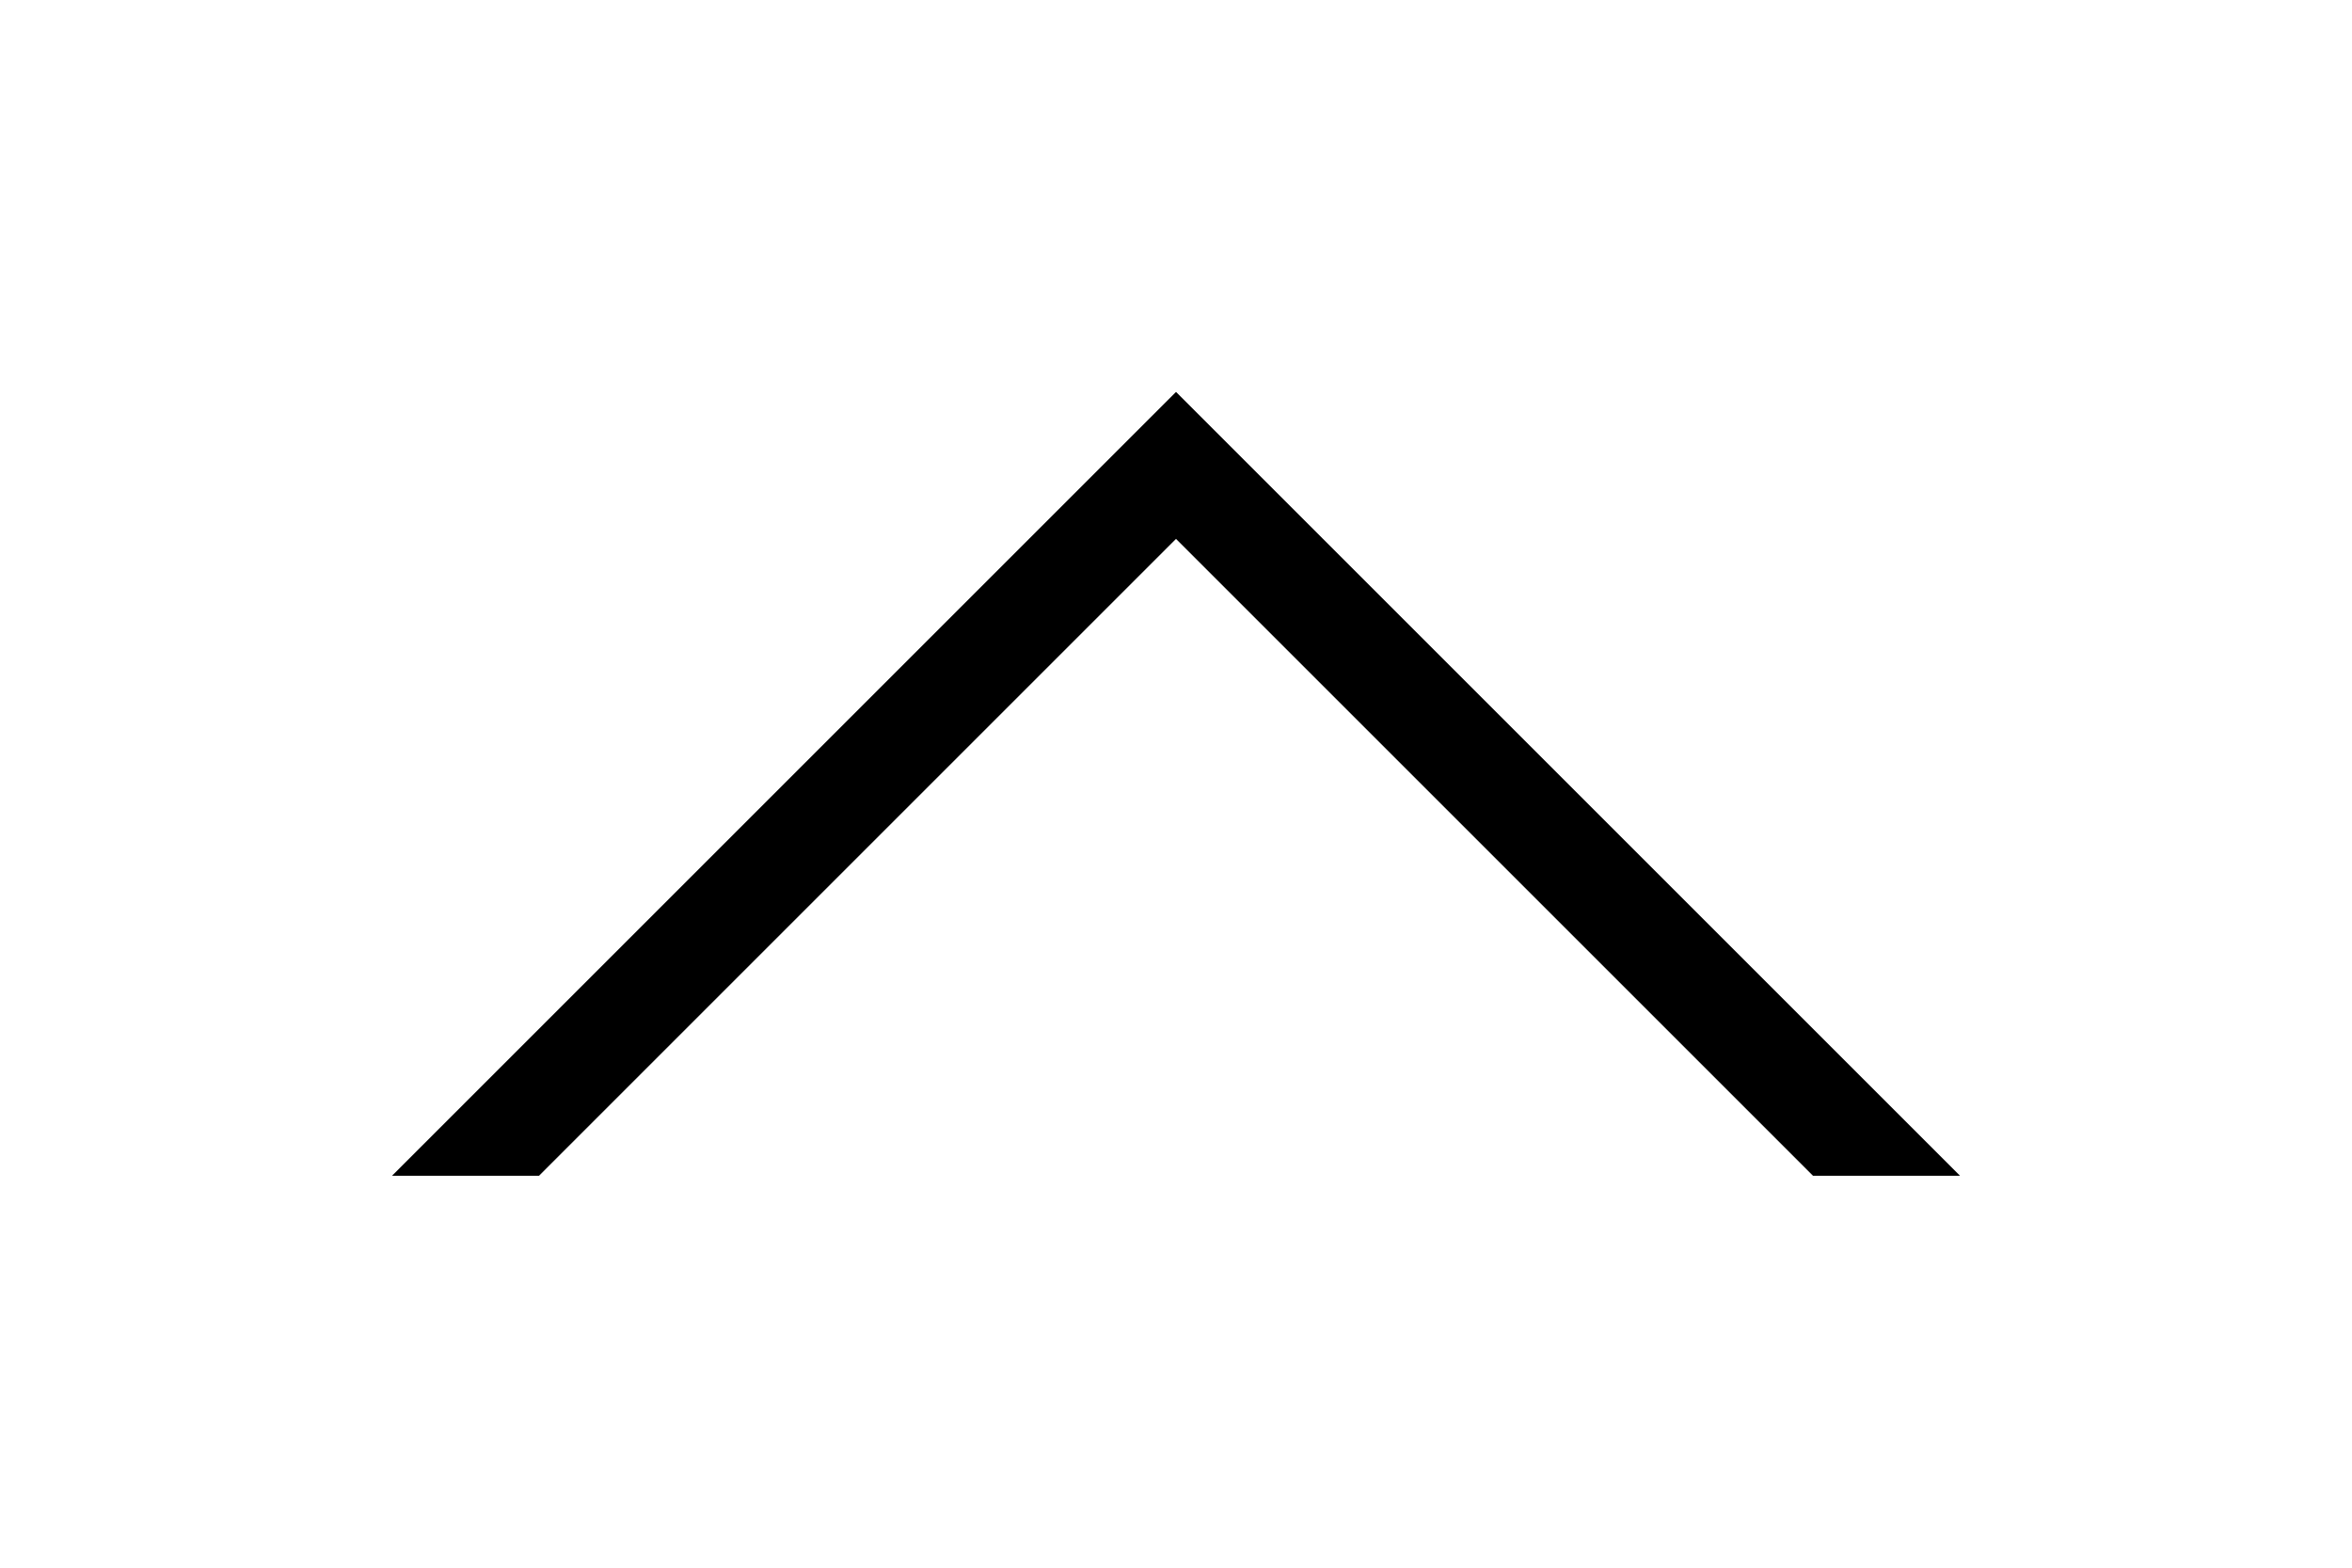 <svg id="Capa_1" enable-background="new 0 0 551.13 551.13" height="10" viewBox="0 0 551.13 551.13" width="15" xmlns="http://www.w3.org/2000/svg"><path d="m275.565 189.451 223.897 223.897h51.668l-275.565-275.565-275.565 275.565h51.668z"/></svg>

